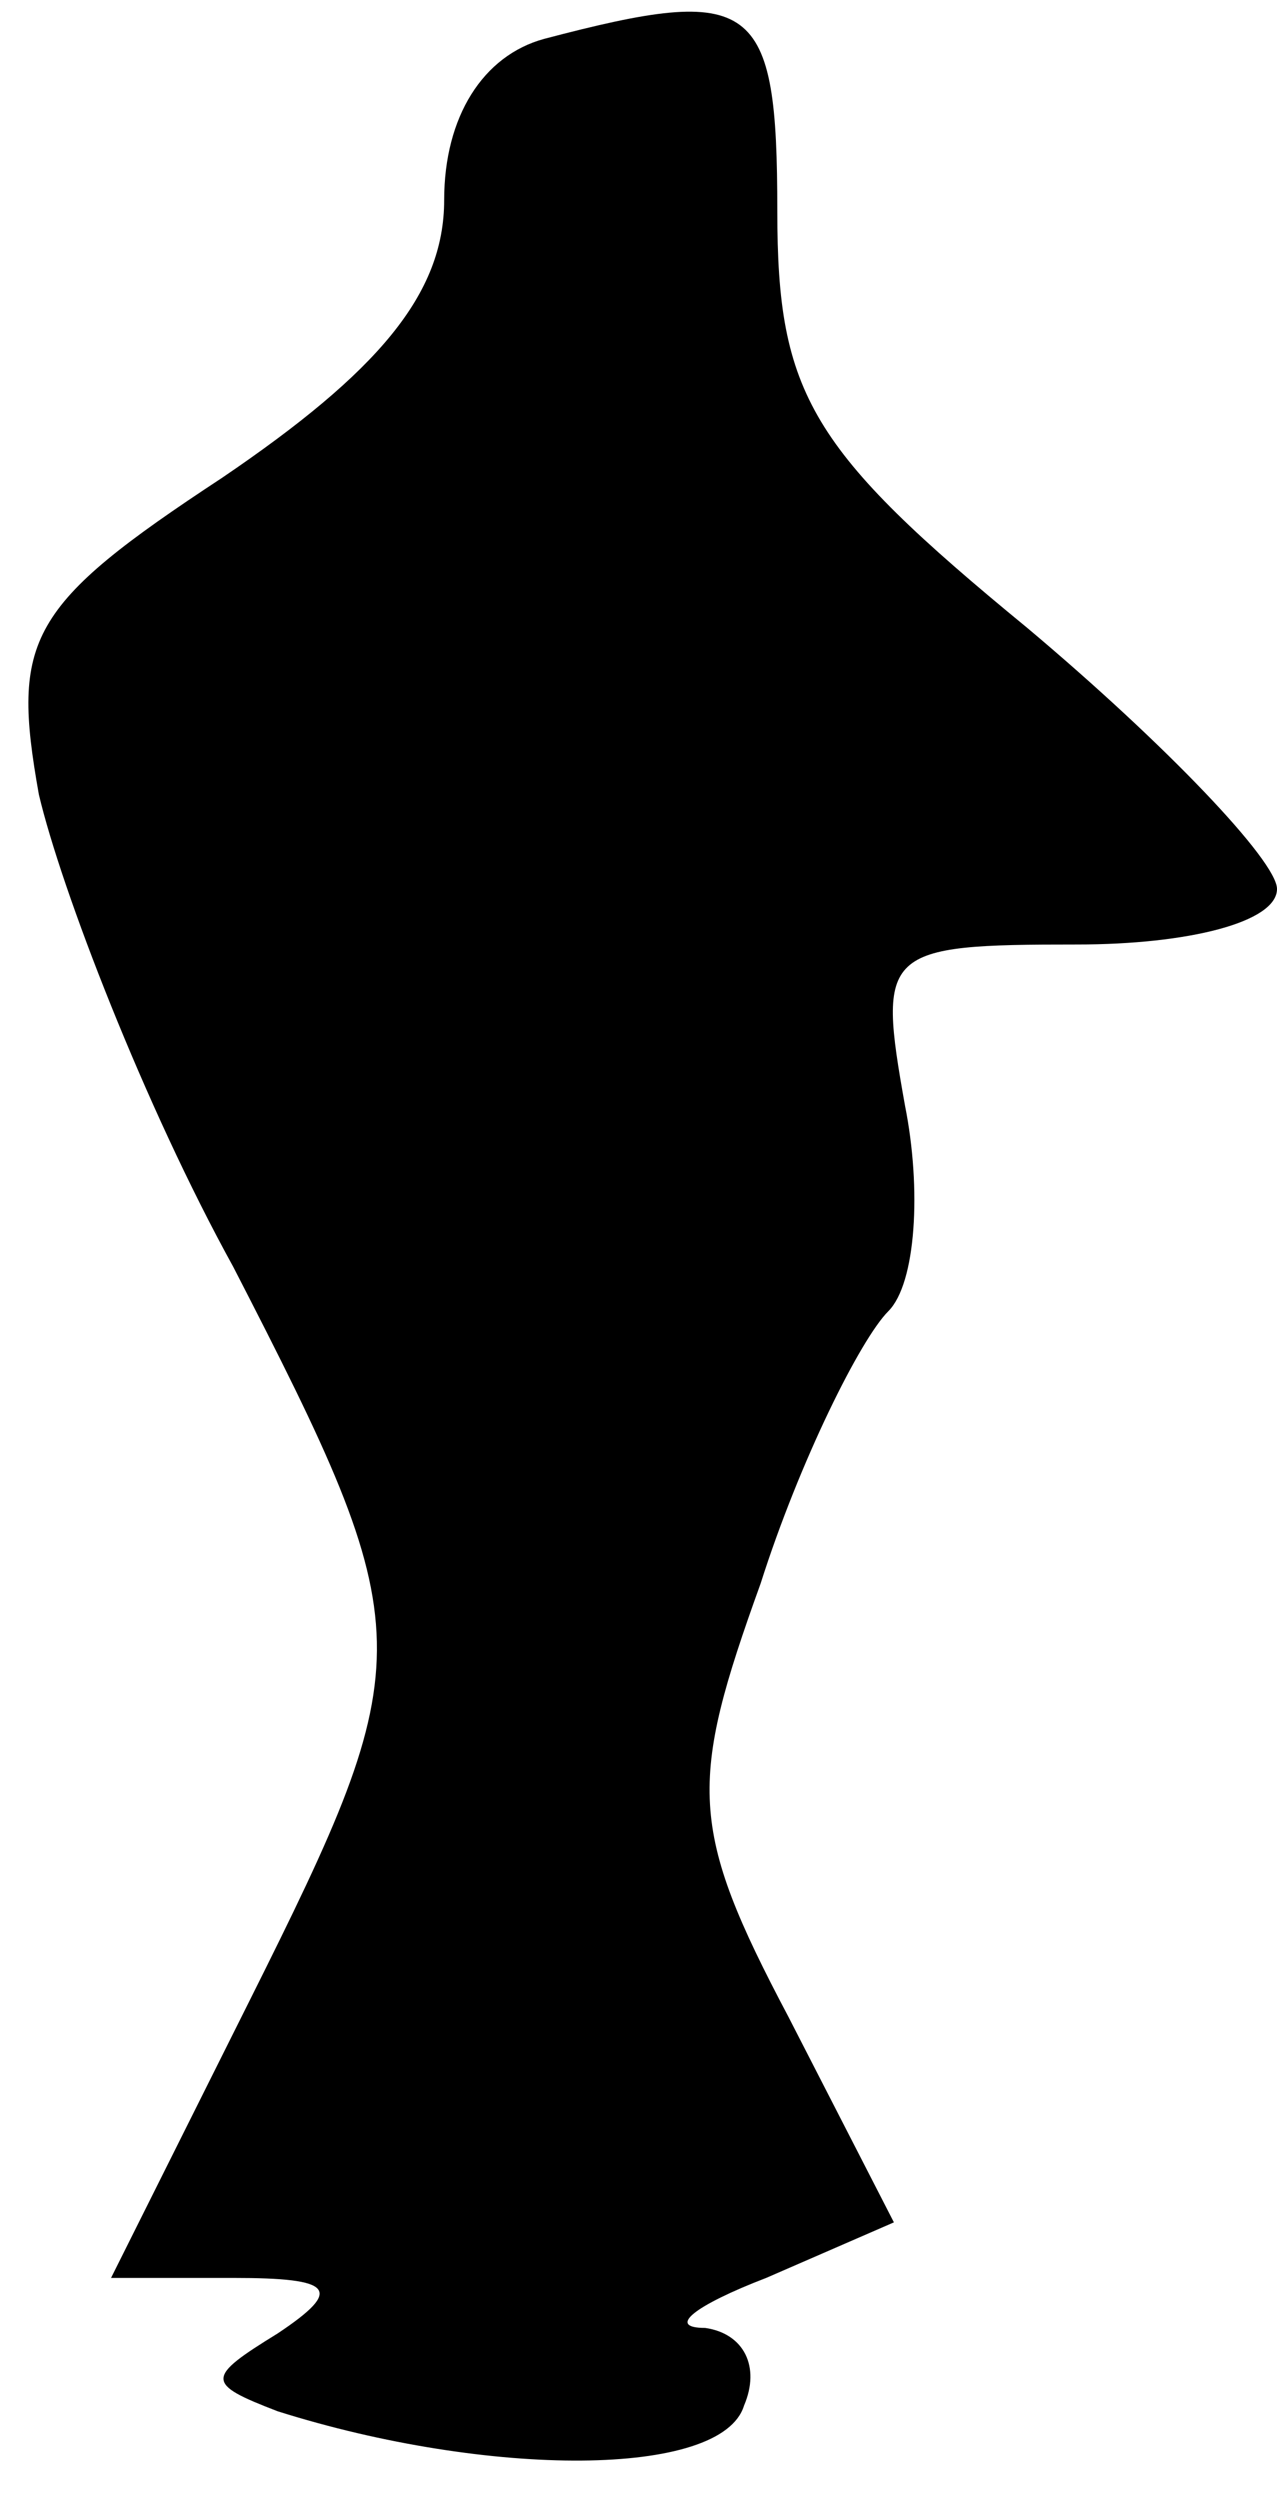 <?xml version="1.0" standalone="no"?>
<!DOCTYPE svg PUBLIC "-//W3C//DTD SVG 20010904//EN"
 "http://www.w3.org/TR/2001/REC-SVG-20010904/DTD/svg10.dtd">
<svg version="1.0" xmlns="http://www.w3.org/2000/svg"
 width="23pt" height="45pt" viewBox="0 0 23 45"
 preserveAspectRatio="xMidYMid meet">
<g transform="translate(0,45) scale(0.1,-0.1)"
fill="#000000" stroke="none">
<path fill="#000000" stroke="none" d="M98 443 c-11 -3 -18 -14 -18 -29 0 -17
-12 -31 -40 -50 -35 -23 -38 -29 -33 -57 4 -17 19 -56 35 -85 34 -66 34 -70 3
-132 l-25 -50 22 0 c18 0 20 -2 8 -10 -13 -8 -13 -9 0 -14 38 -12 80 -12 84 1
3 7 0 13 -7 14 -7 0 -2 4 11 9 l23 10 -19 37 c-18 34 -18 42 -5 78 7 22 18 44
23 49 5 5 6 22 3 37 -5 28 -4 29 31 29 20 0 36 4 36 10 0 5 -20 26 -45 47 -39
32 -45 42 -45 75 0 38 -4 41 -42 31z"/>
</g>
</svg>
